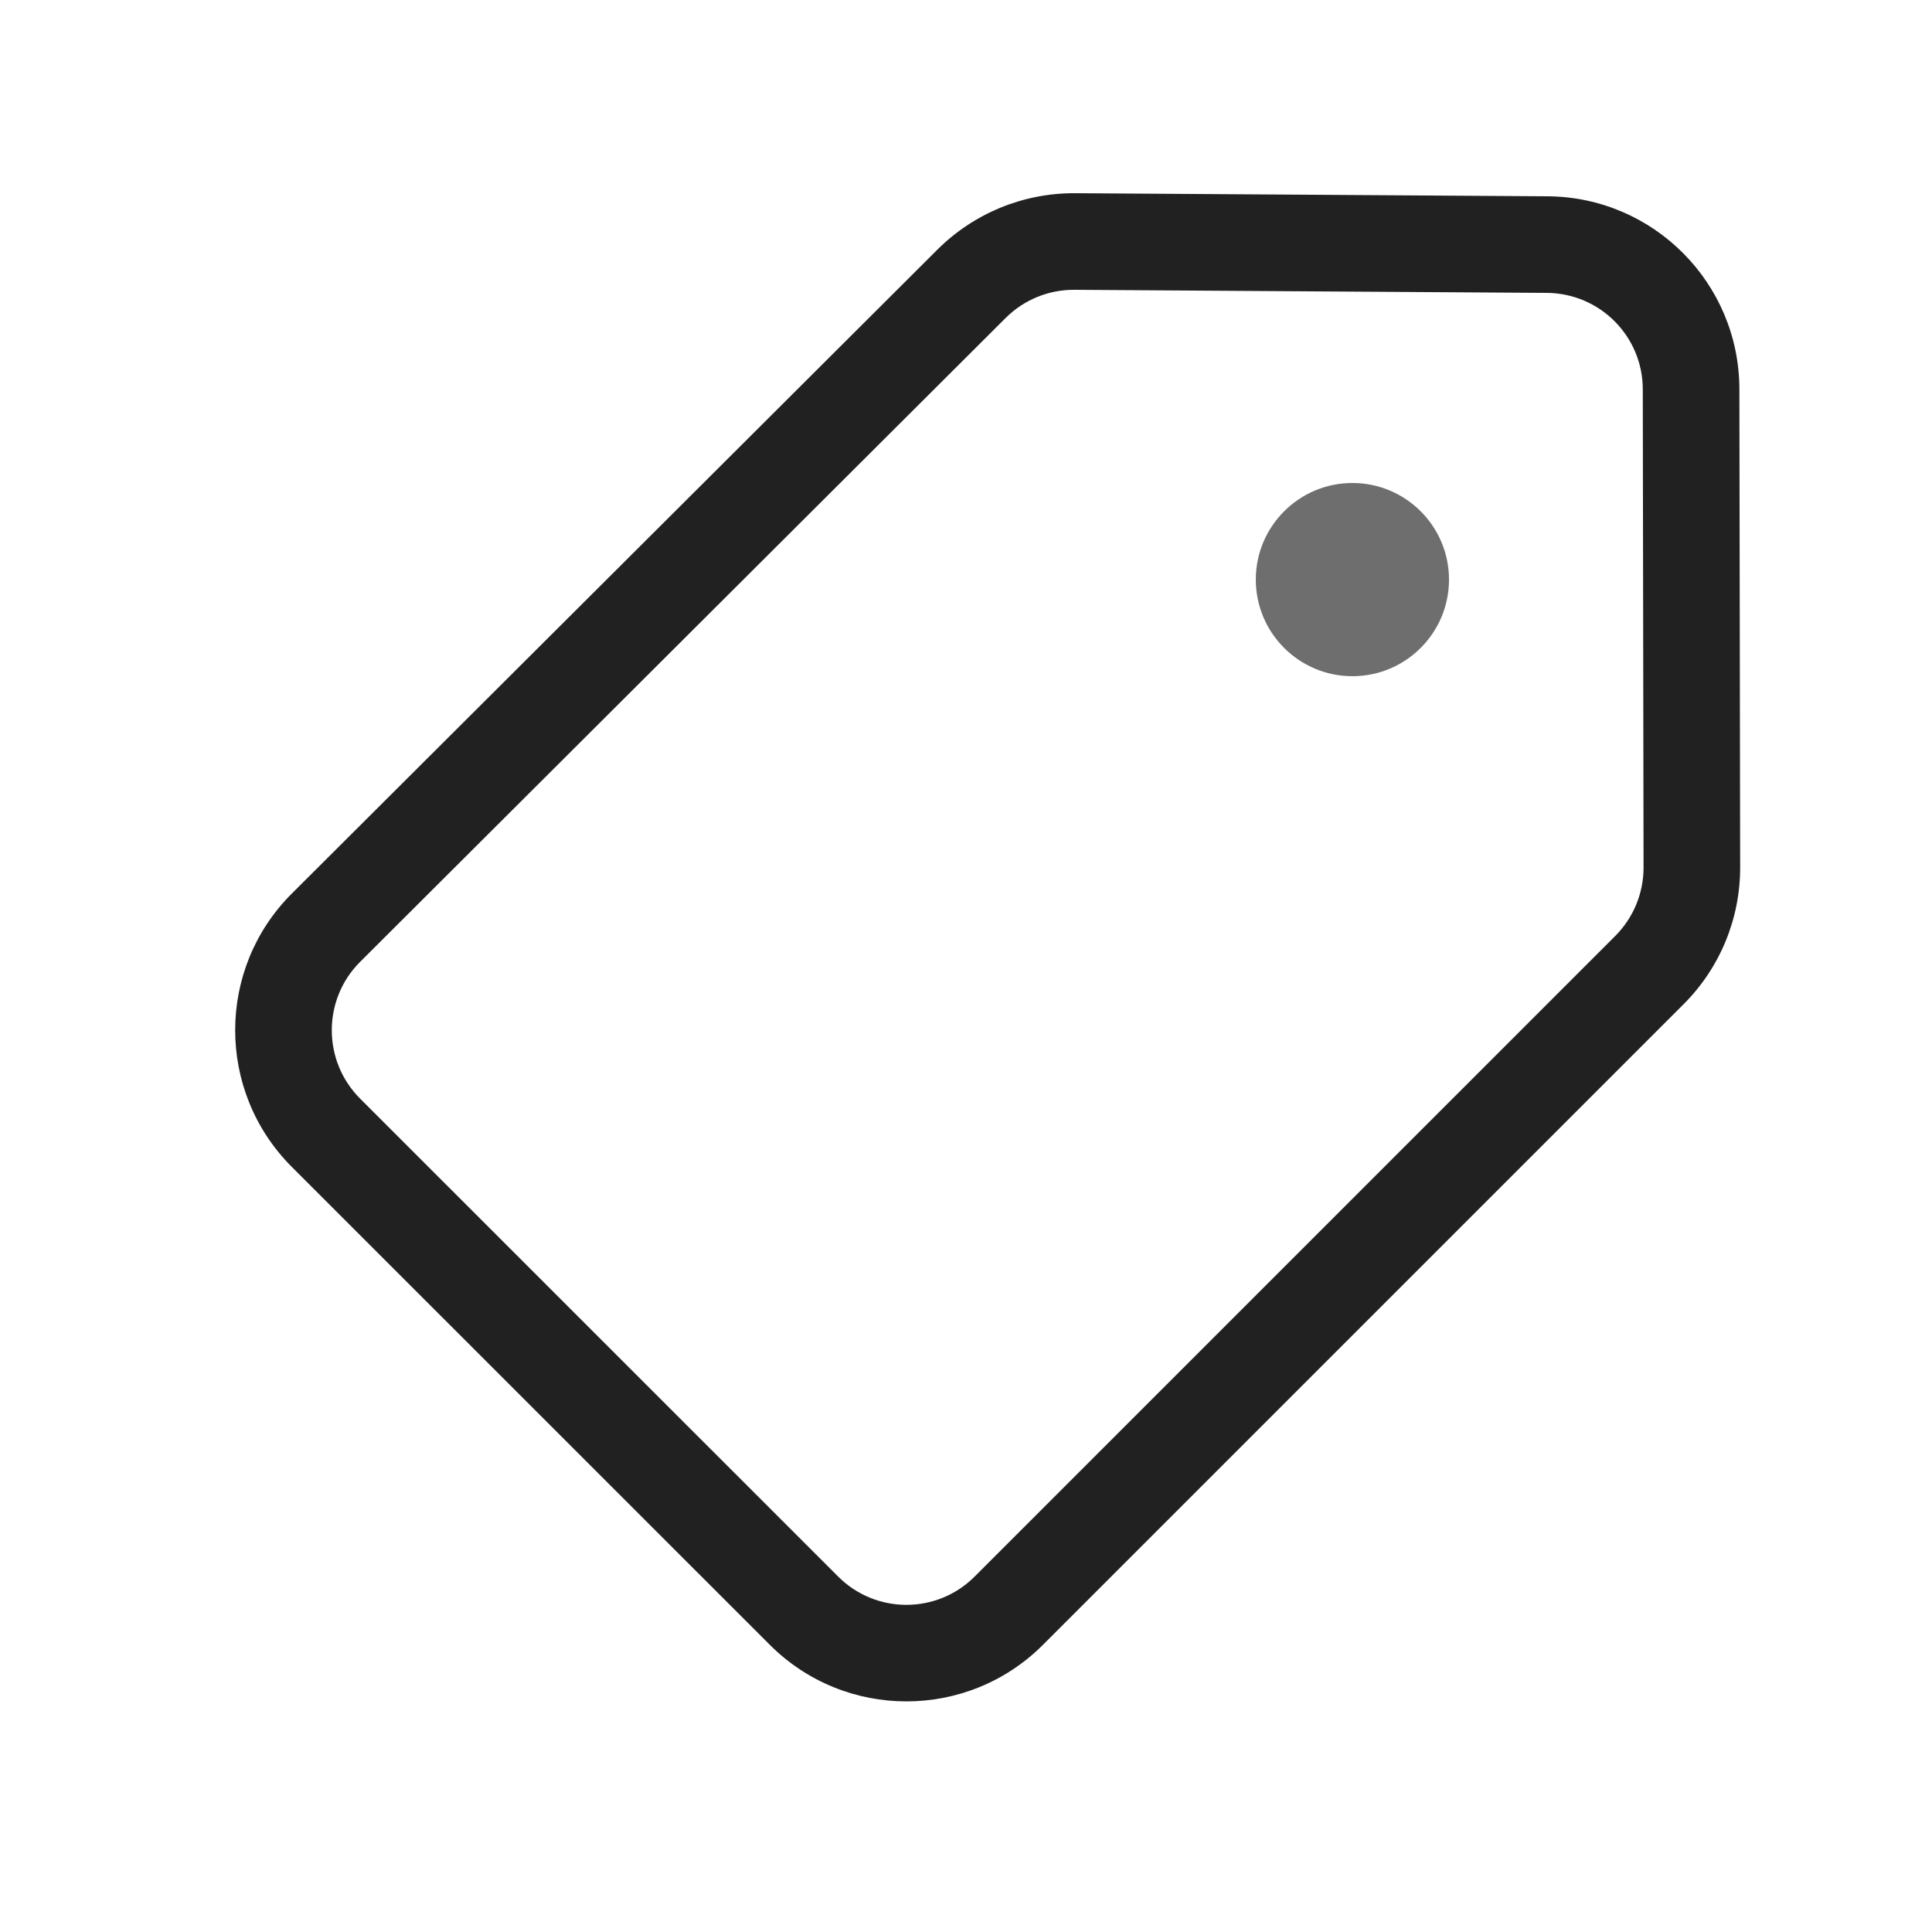 <svg width="20" height="20" viewBox="0 0 20 20" fill="none" xmlns="http://www.w3.org/2000/svg">
<path d="M15 6C15 6.552 14.552 7 14 7C13.448 7 13 6.552 13 6C13 5.448 13.448 5 14 5C14.552 5 15 5.448 15 6Z" fill="#6E6E6E"/>
<path d="M11.129 2C10.595 1.997 10.082 2.207 9.704 2.584L3.022 9.249C2.239 10.029 2.239 11.297 3.02 12.079L7.969 17.027C8.75 17.808 10.016 17.808 10.797 17.027L17.428 10.396C17.804 10.021 18.015 9.511 18.014 8.979L18.006 4.029C18.005 2.931 17.118 2.039 16.02 2.032L11.129 2ZM10.41 3.292C10.599 3.103 10.856 2.998 11.123 3L16.013 3.032C16.562 3.036 17.006 3.481 17.006 4.031L17.014 8.981C17.014 9.246 16.909 9.501 16.721 9.689L10.09 16.32C9.7 16.711 9.066 16.711 8.676 16.32L3.727 11.372C3.337 10.981 3.337 10.347 3.728 9.957L10.41 3.292Z" fill="#212121"/>
</svg>
